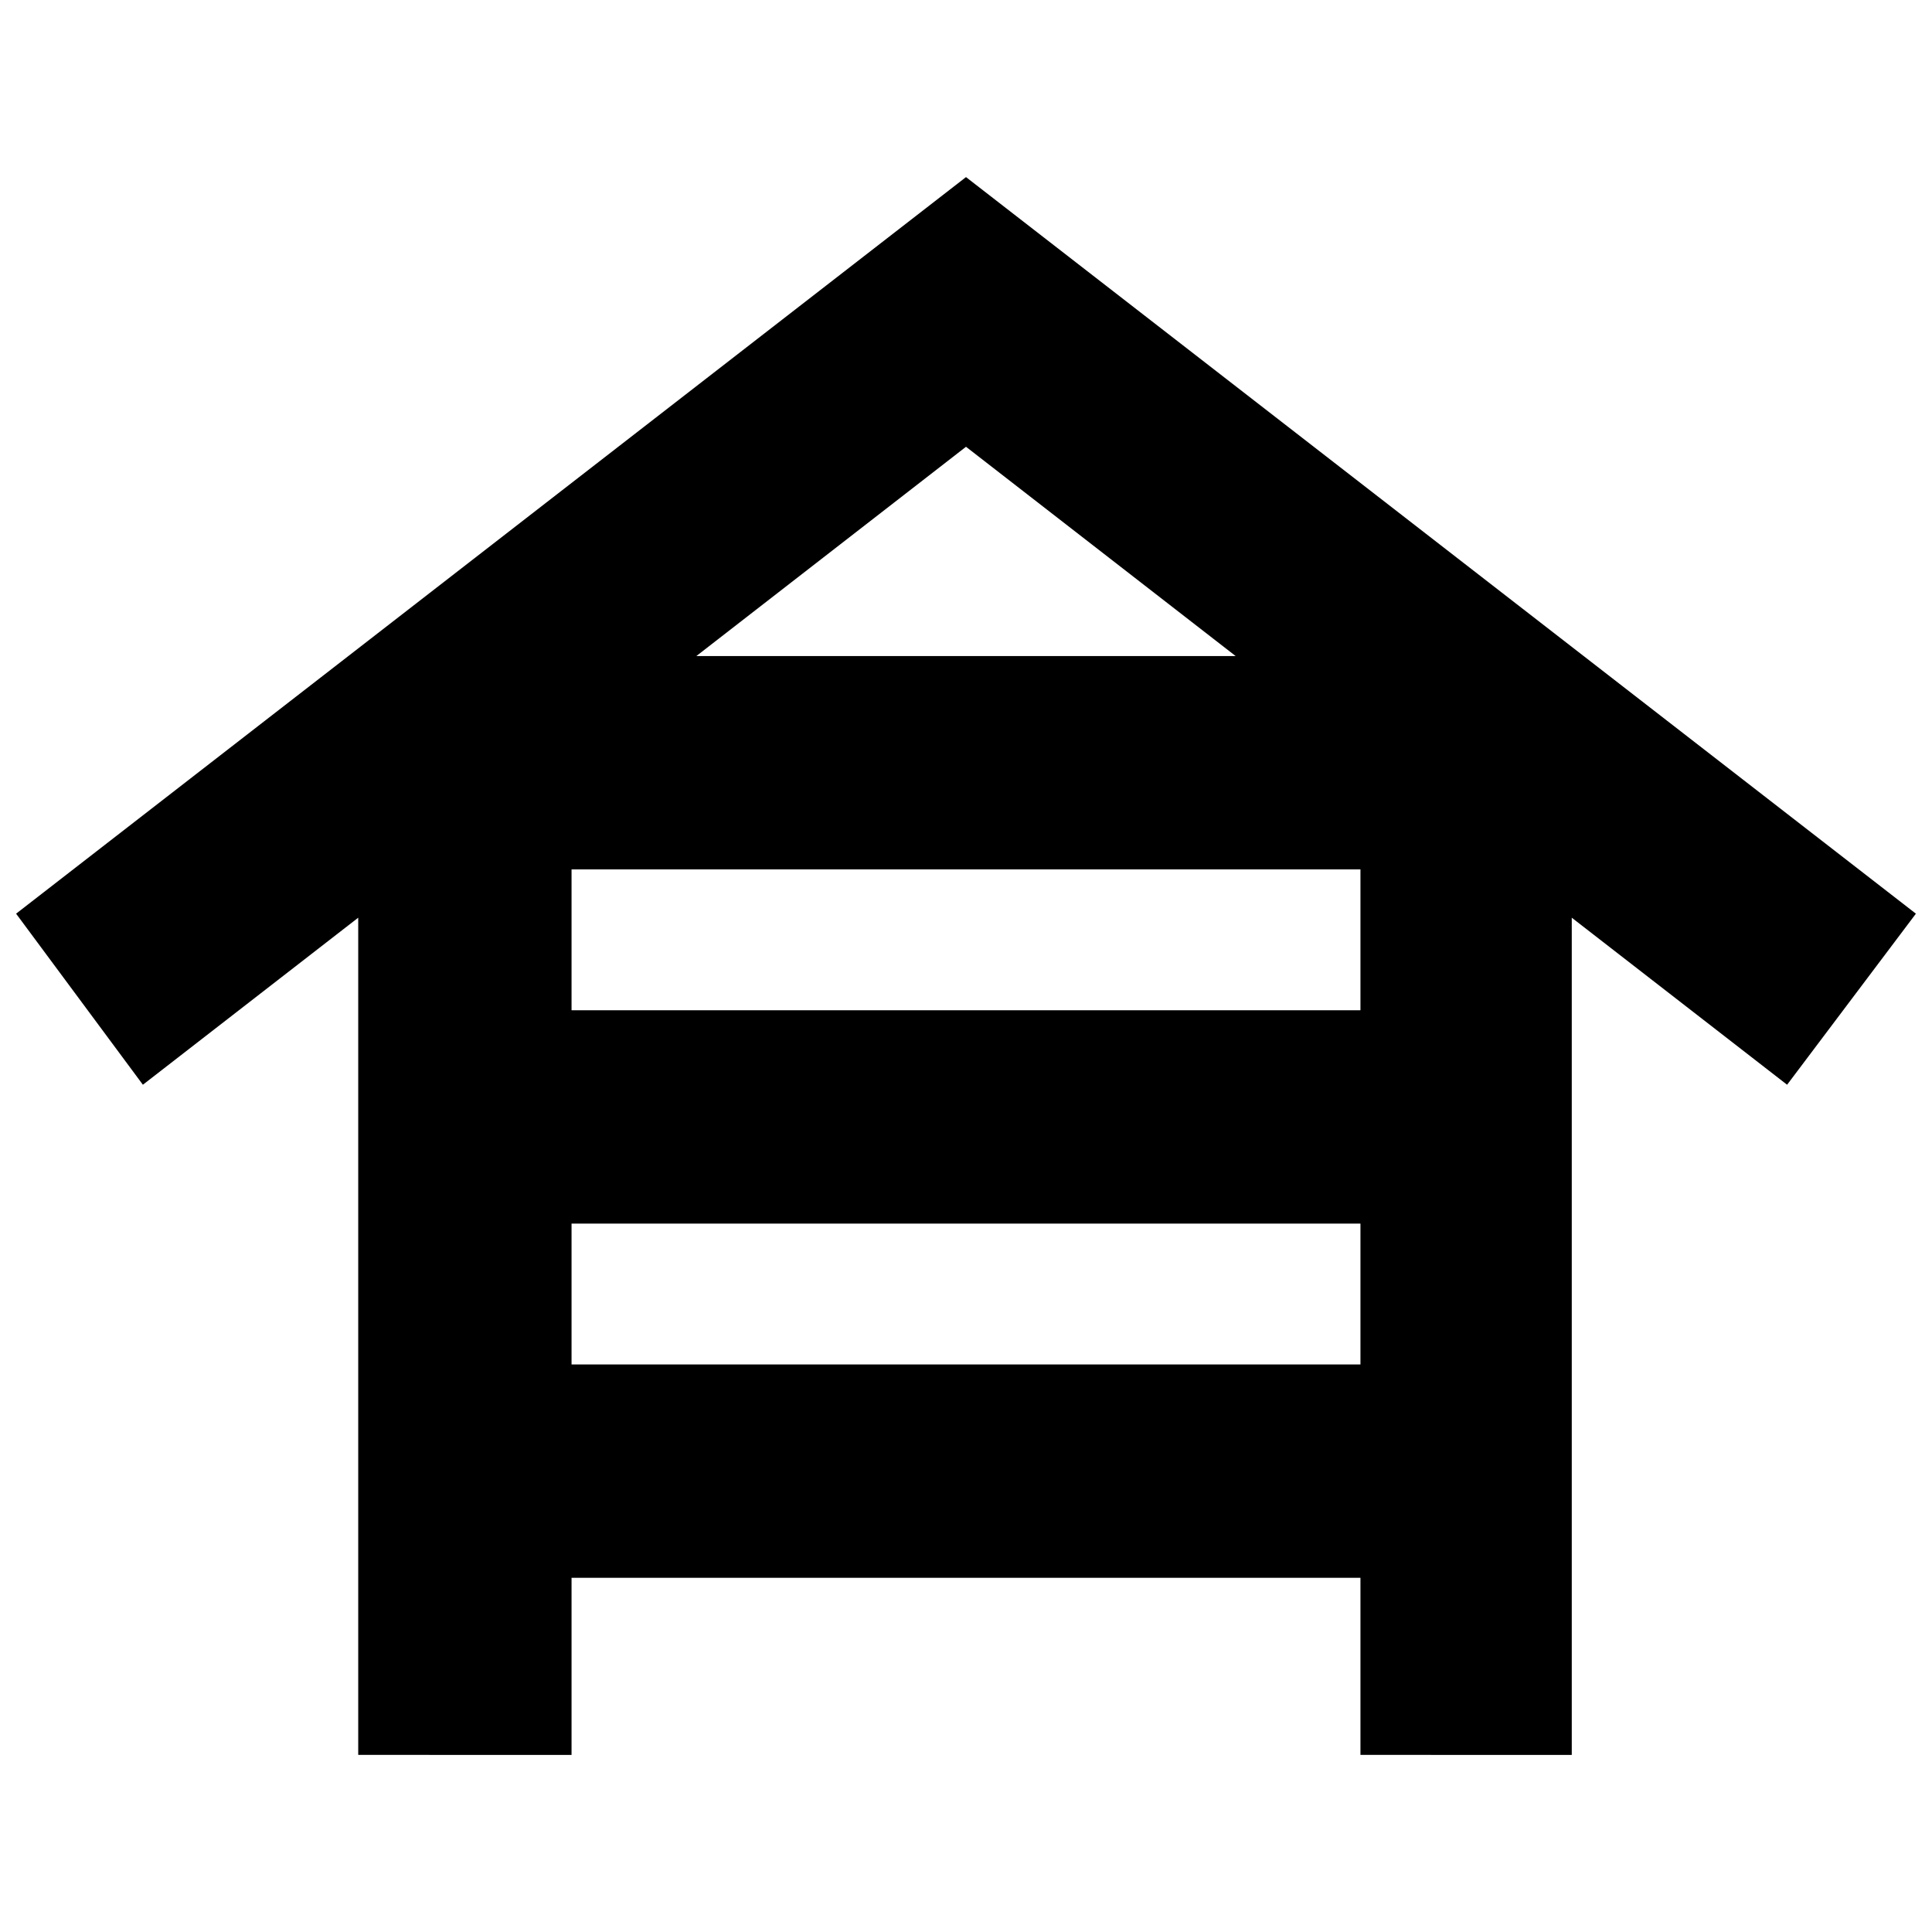 <svg xmlns="http://www.w3.org/2000/svg" height="24" viewBox="0 -960 960 960" width="24"><path d="M178-88v-416L71-421 8-506l472-366 472 366-64 85-107-83v416H676v-88H284v88H178Zm106-370h392v-70H284v70Zm0 176h392v-70H284v70Zm62-352h268L480-738 346-634Z"/></svg>